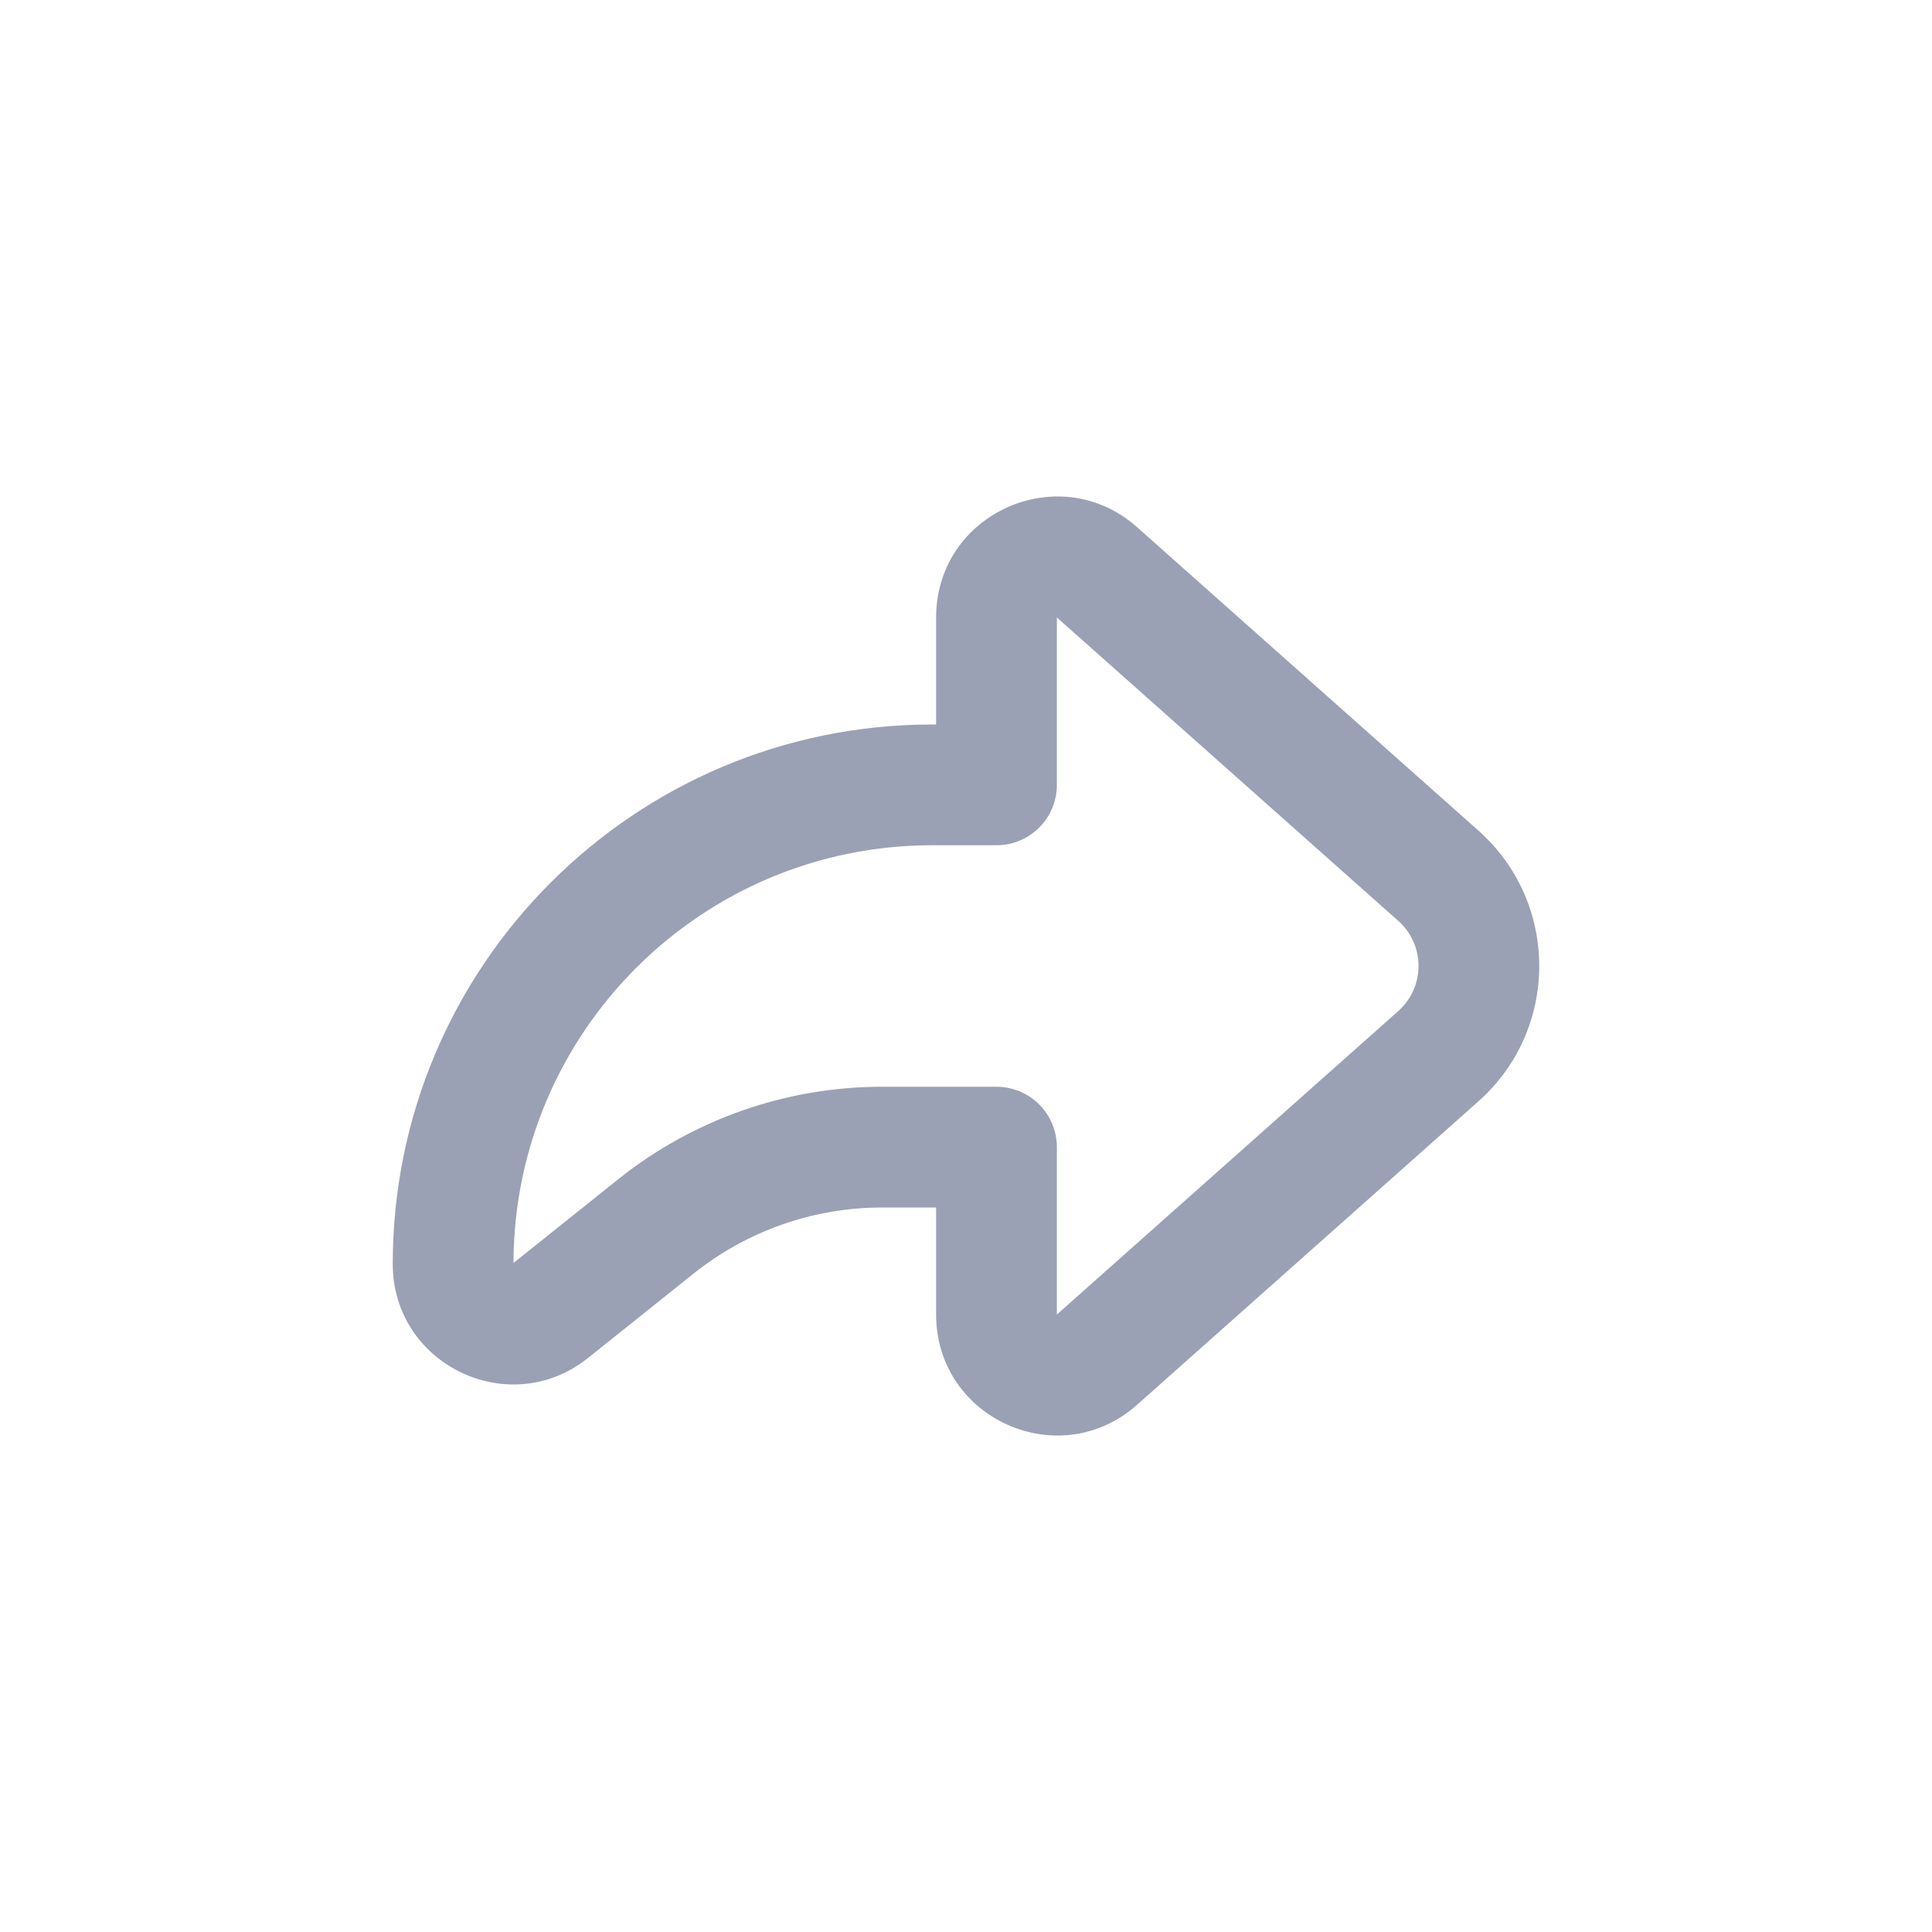 <svg width="32" height="32" viewBox="0 0 32 32" fill="none" xmlns="http://www.w3.org/2000/svg">
<path fill-rule="evenodd" clip-rule="evenodd" d="M15.505 20V21.773C15.505 23.499 17.544 24.415 18.834 23.267L24.488 18.241C25.83 17.049 25.83 14.951 24.488 13.758L18.834 8.732C17.544 7.586 15.505 8.501 15.505 10.227V12H15.441C10.506 12 6.505 16 6.505 20.936C6.505 22.605 8.437 23.535 9.741 22.491L11.486 21.096C12.373 20.387 13.474 20 14.61 20H15.505ZM8.505 20.919C8.514 17.096 11.616 14 15.441 14H16.505C17.057 14 17.505 13.552 17.505 13V10.227L23.159 15.252C23.607 15.649 23.607 16.349 23.159 16.747L17.505 21.773V19C17.505 18.448 17.057 18 16.505 18H14.61C13.02 18 11.478 18.541 10.237 19.534L8.505 20.919Z" fill="#9AA1B4"/>
</svg>
